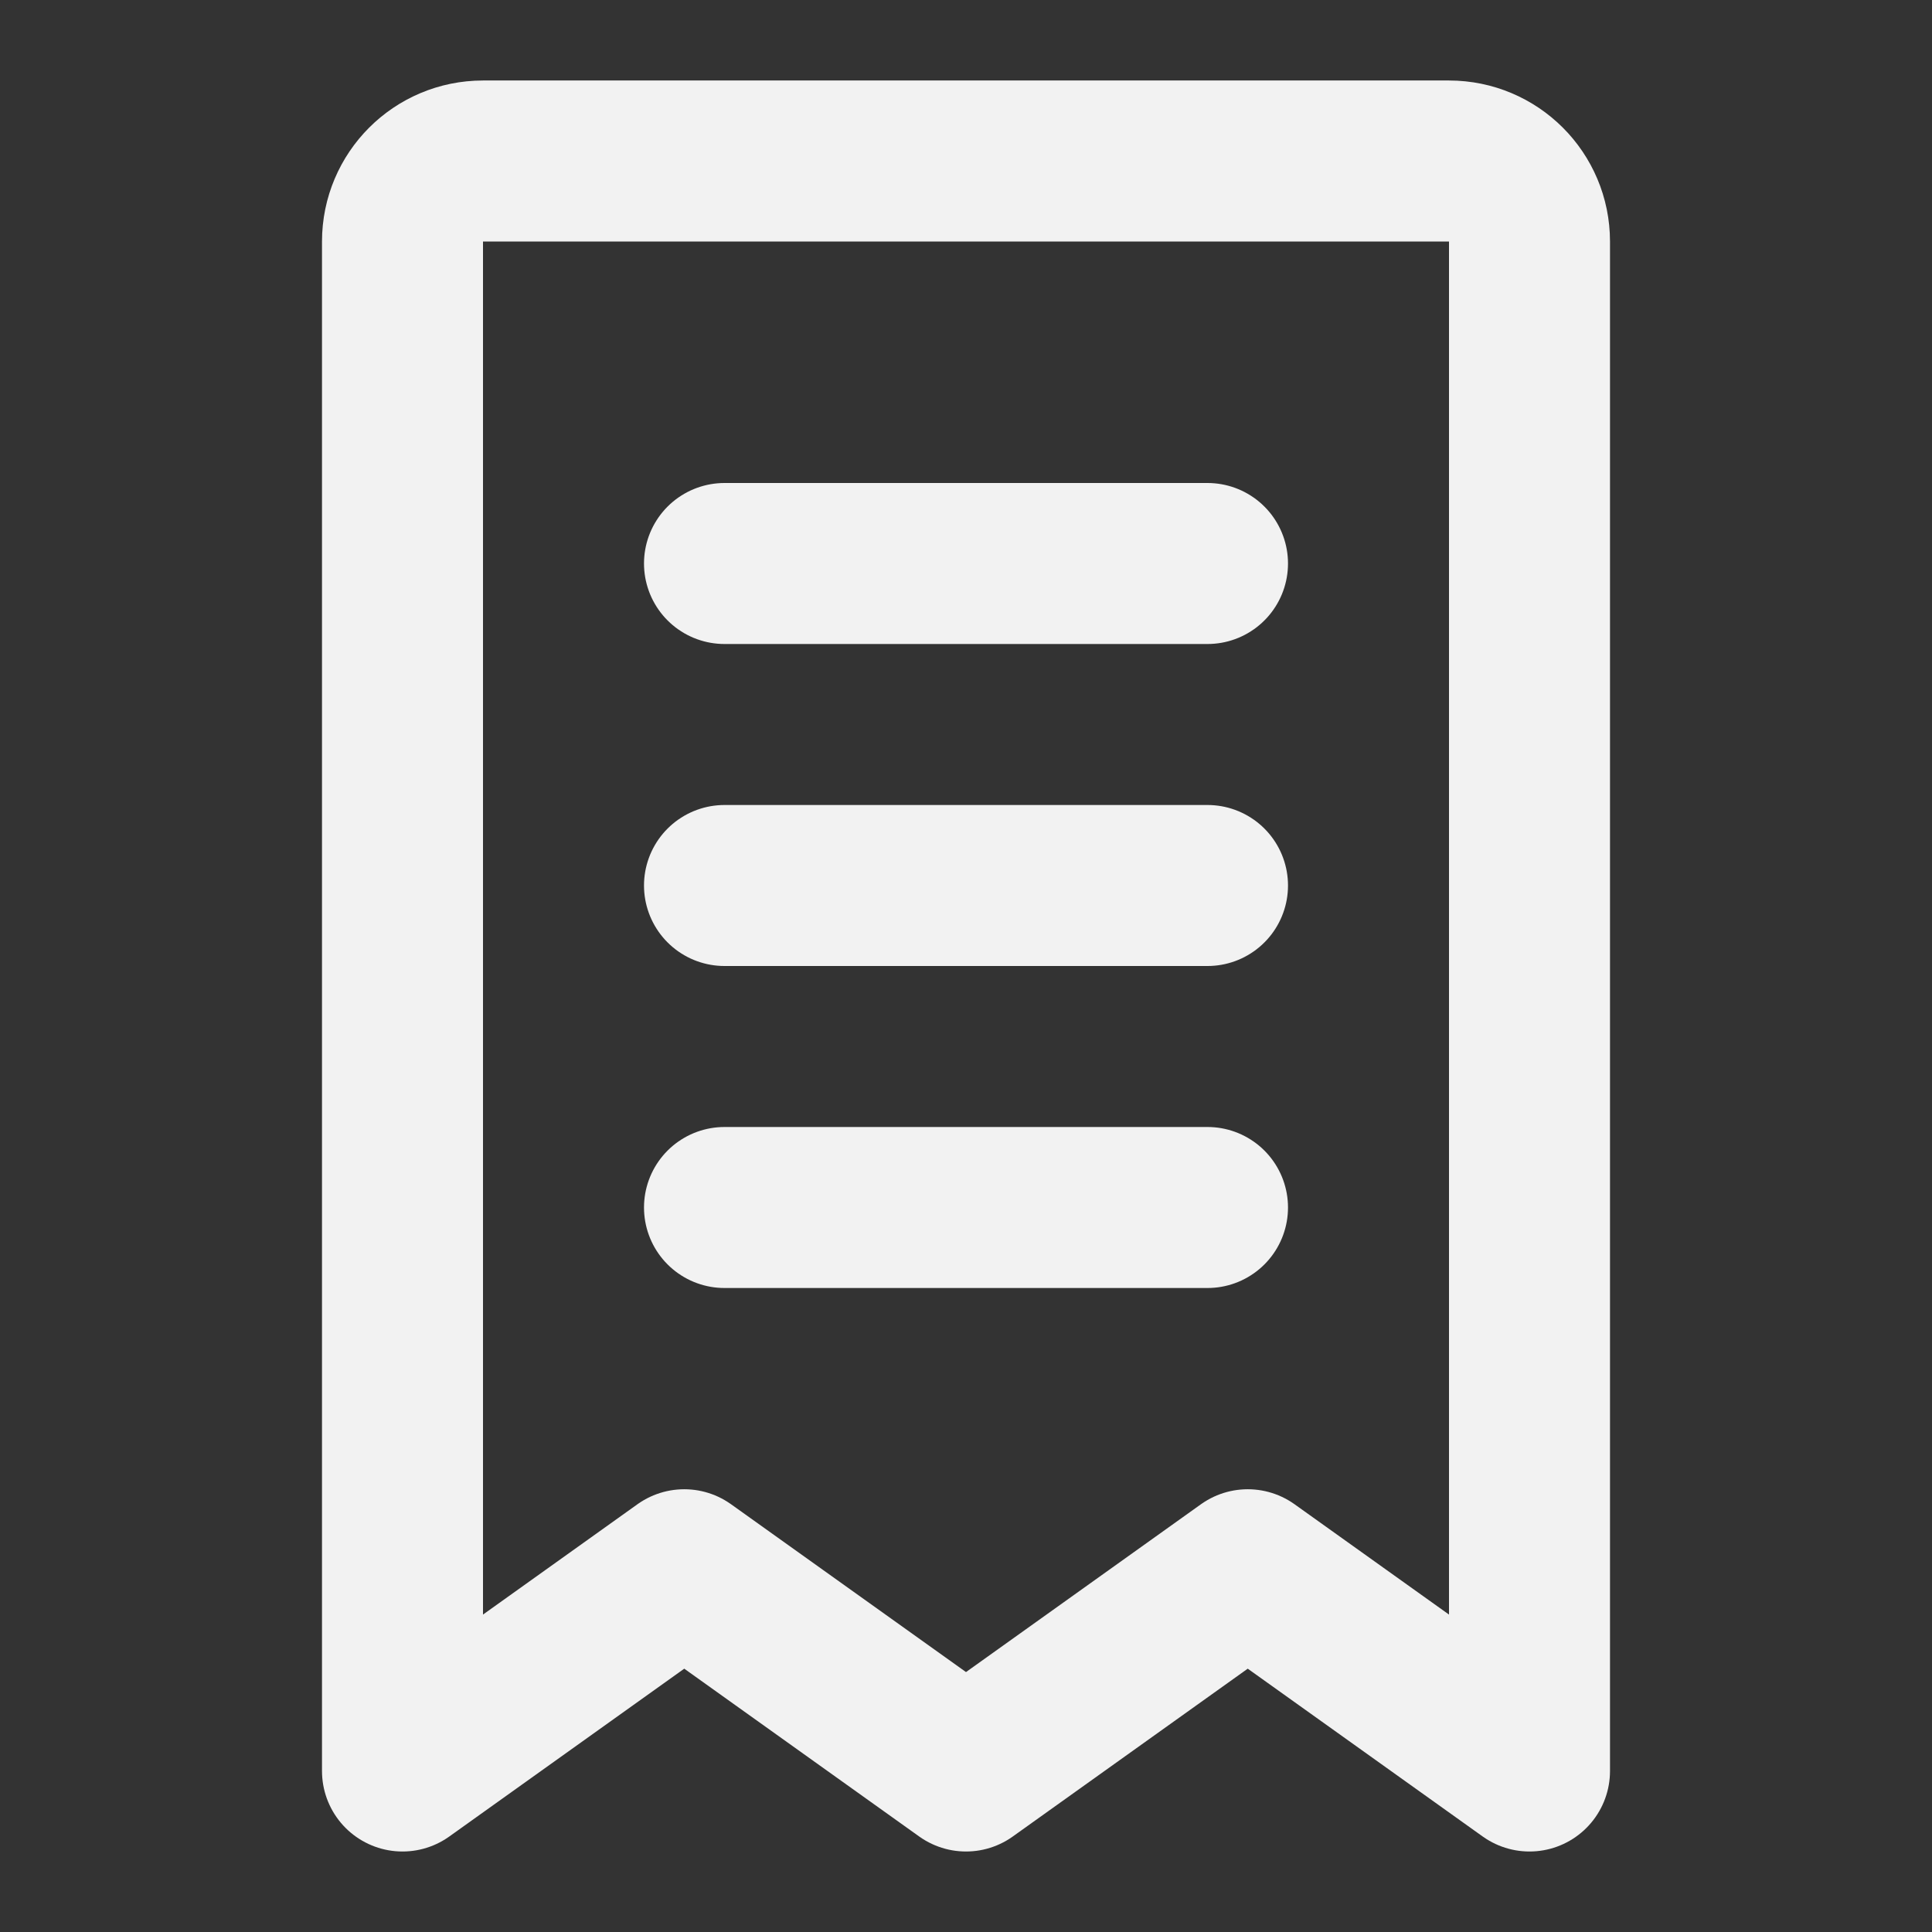 <?xml version="1.0" encoding="UTF-8"?><svg width="24" height="24" viewBox="0 0 48 48" fill="none" xmlns="http://www.w3.org/2000/svg"><rect x="0" y="0" width="48" height="48" fill="#333333" stroke="none"/><path d="M10 6C10 4.895 10.895 4 12 4H36C37.105 4 38 4.895 38 6V44L31 39L24 44L17 39L10 44V6Z" fill="none" stroke="#F2F2F2" stroke-width="4" stroke-linecap="round" stroke-linejoin="round"/><path d="M18 22L30 22" stroke="#F2F2F2" stroke-width="4" stroke-linecap="round" stroke-linejoin="round"/><path d="M18 30L30 30" stroke="#F2F2F2" stroke-width="4" stroke-linecap="round" stroke-linejoin="round"/><path d="M18 14L30 14" stroke="#F2F2F2" stroke-width="4" stroke-linecap="round" stroke-linejoin="round"/></svg>
